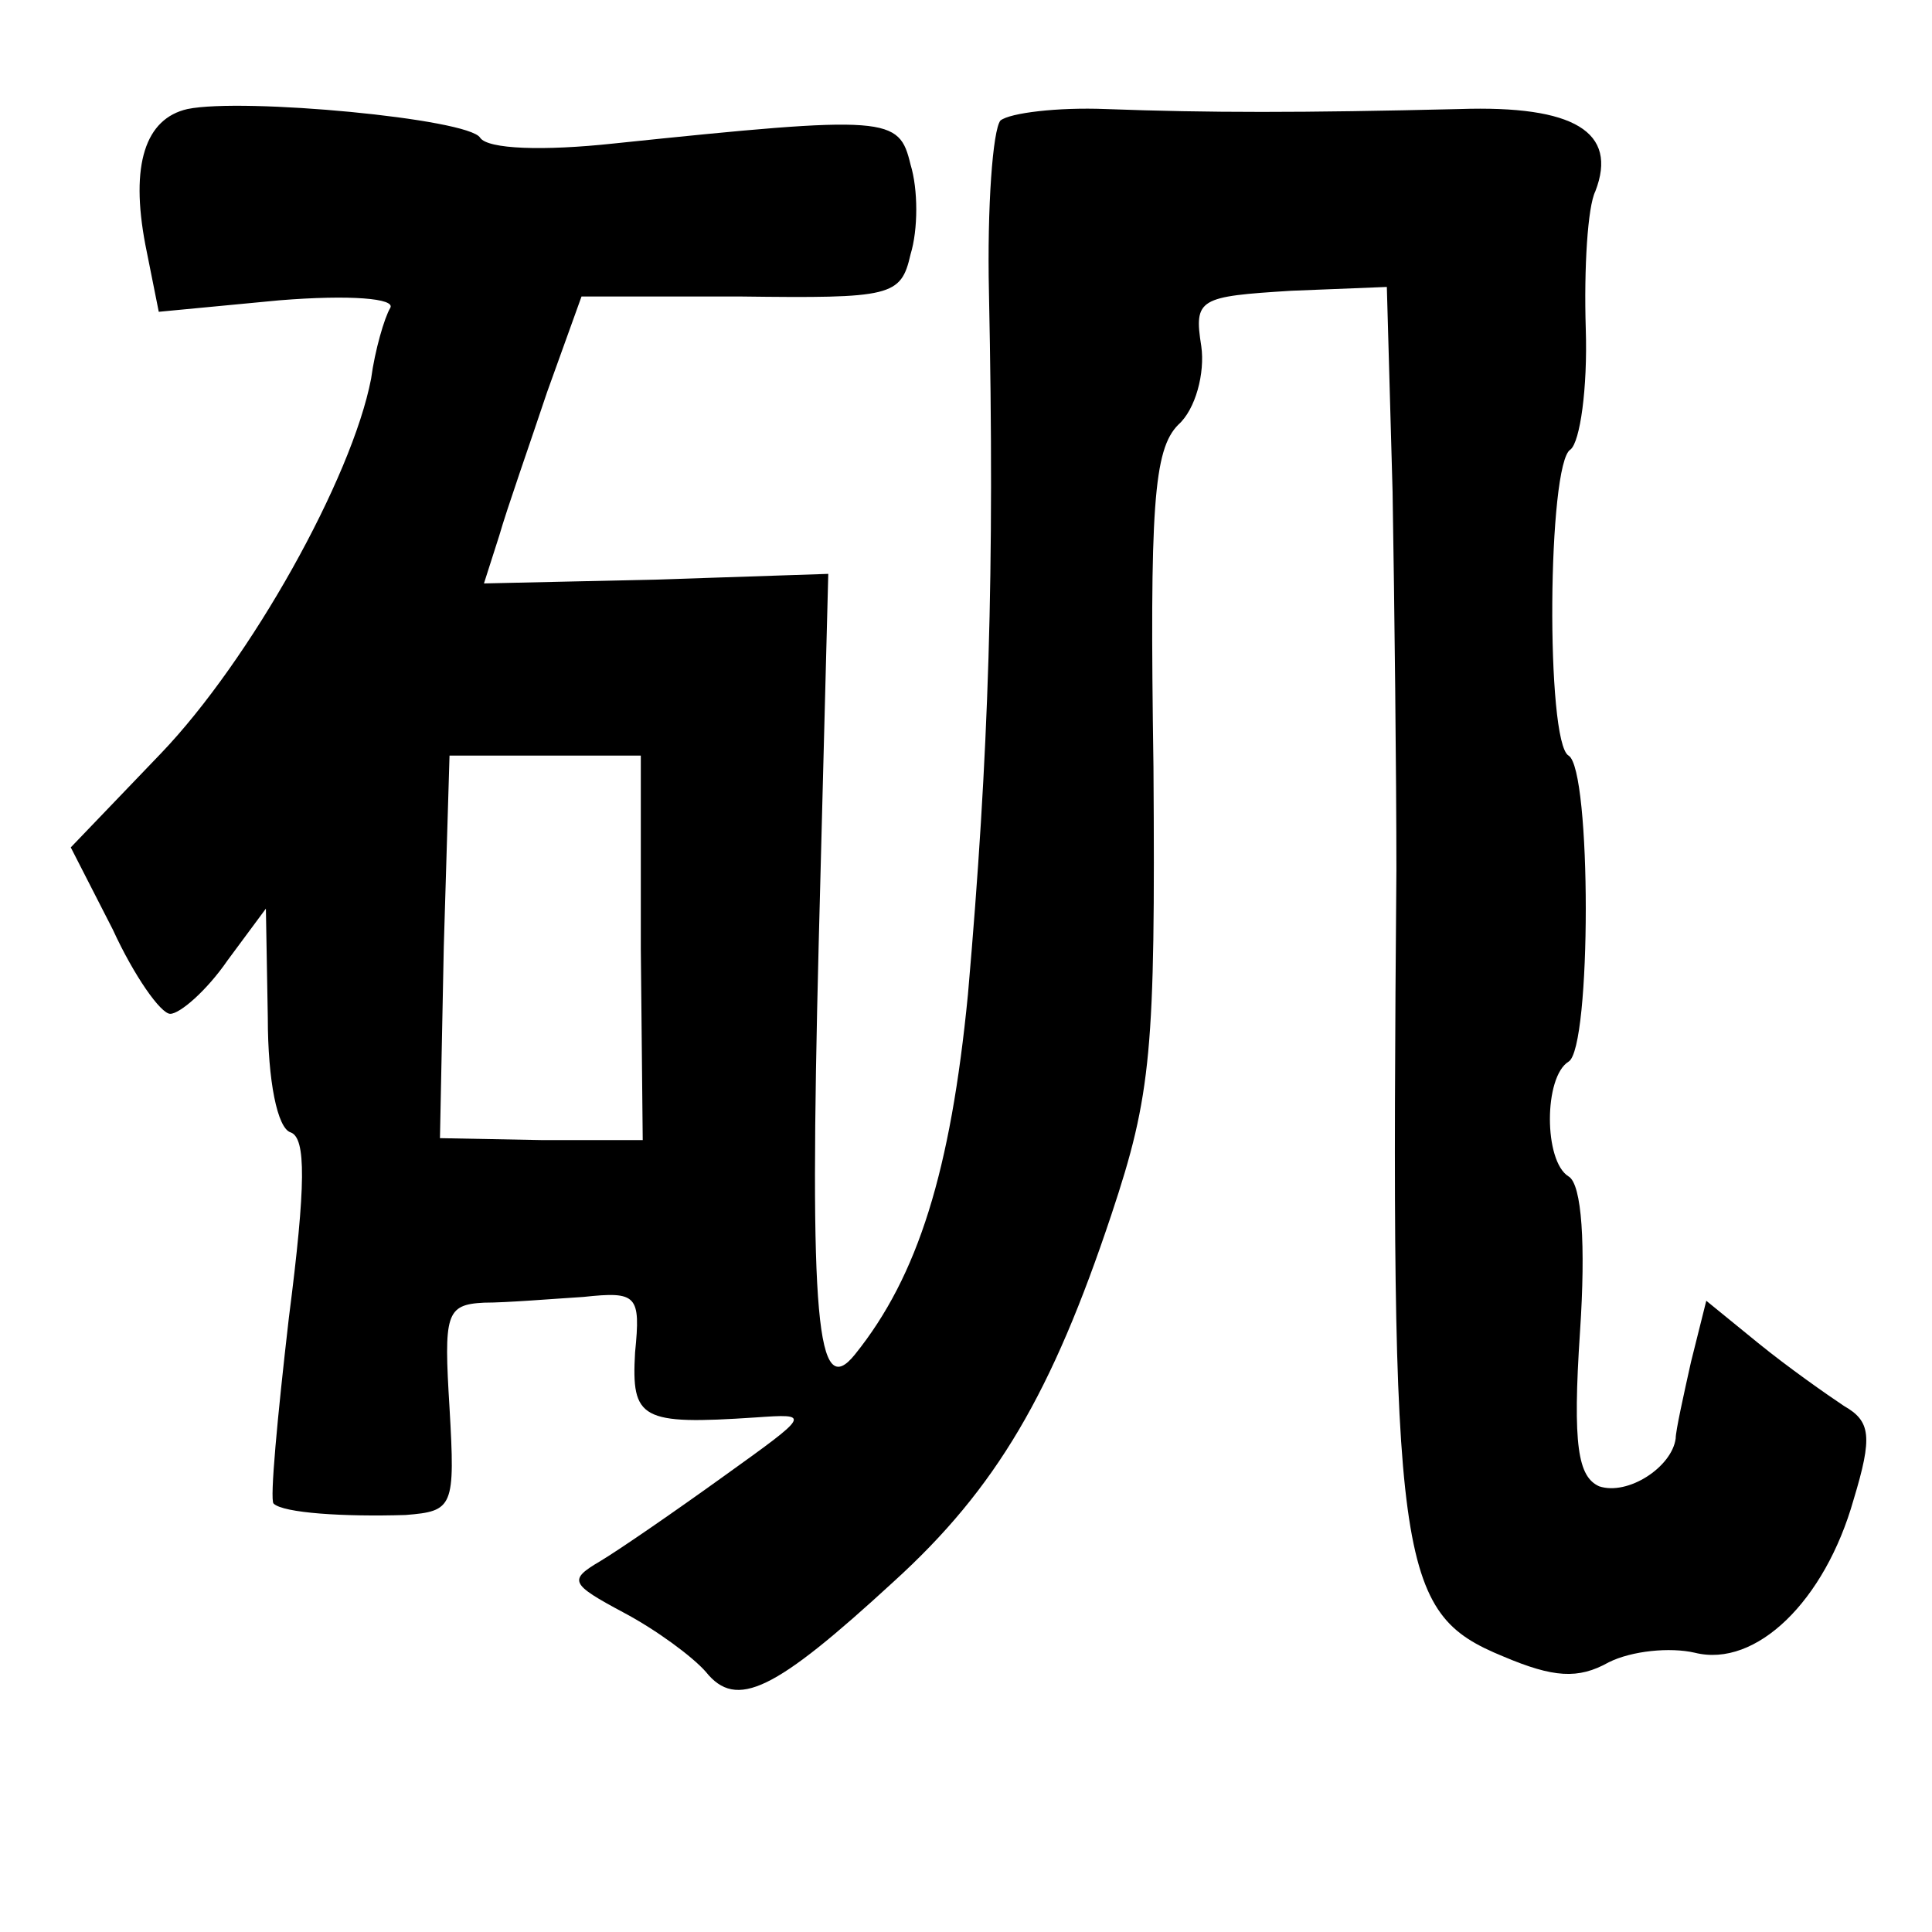 <?xml version="1.0" standalone="no"?>
<!DOCTYPE svg PUBLIC "-//W3C//DTD SVG 20010904//EN"
 "http://www.w3.org/TR/2001/REC-SVG-20010904/DTD/svg10.dtd">
<svg version="1.0" xmlns="http://www.w3.org/2000/svg"
 width="101pt" height="101pt" viewBox="0 0 101 101"
 preserveAspectRatio="xMidYMid meet">
<g transform="translate(0,101) scale(0.1,-0.1)"
fill="#000000" stroke="none">
<path d="M98 953 c-22 -5 -30 -29 -22 -71 l7 -35 63 6 c37 3 61 1 58 -4 -3 -5
-8 -22 -10 -37 -10 -52 -63 -147 -110 -196 l-47 -49 22 -43 c11 -24 25 -44 30
-44 5 0 19 12 30 28 l20 27 1 -57 c0 -33 5 -58 12 -60 8 -3 8 -27 -1 -97 -6
-52 -10 -95 -8 -97 5 -5 37 -7 69 -6 25 2 26 4 23 56 -3 49 -2 54 18 55 12 0
36 2 52 3 28 3 30 1 27 -29 -2 -35 3 -38 63 -34 29 2 29 2 -17 -31 -25 -18
-54 -38 -64 -44 -17 -10 -16 -12 12 -27 17 -9 36 -23 43 -31 16 -20 36 -10 98
47 54 49 83 99 114 192 21 63 23 86 22 234 -2 136 0 166 13 179 9 8 14 27 12
41 -4 25 -1 26 47 29 l50 2 3 -107 c1 -60 2 -148 2 -198 -3 -365 0 -388 56
-411 26 -11 39 -12 55 -3 12 6 32 8 45 5 32 -8 68 27 83 80 10 33 9 41 -5 49
-9 6 -29 20 -45 33 l-27 22 -8 -32 c-4 -18 -8 -36 -8 -40 -2 -15 -25 -30 -40
-25 -11 5 -14 21 -10 81 3 45 1 77 -6 81 -13 8 -13 52 0 60 12 7 12 153 0 160
-12 7 -11 153 1 160 5 4 9 32 8 63 -1 32 1 64 5 72 12 31 -11 45 -71 43 -83
-2 -131 -2 -185 0 -25 1 -50 -2 -55 -6 -4 -5 -7 -45 -6 -90 3 -146 0 -241 -11
-367 -9 -92 -26 -147 -59 -188 -20 -25 -24 17 -19 215 l5 193 -90 -3 -90 -2 8
25 c4 14 16 48 25 75 l18 50 83 0 c79 -1 84 0 89 22 4 13 4 34 0 47 -6 25 -11
26 -155 11 -37 -4 -66 -3 -70 3 -6 10 -124 21 -153 15z m237 -439 l1 -100 -53
0 -53 1 2 100 3 100 50 0 50 0 0 -101z"/>
</g>
</svg>
